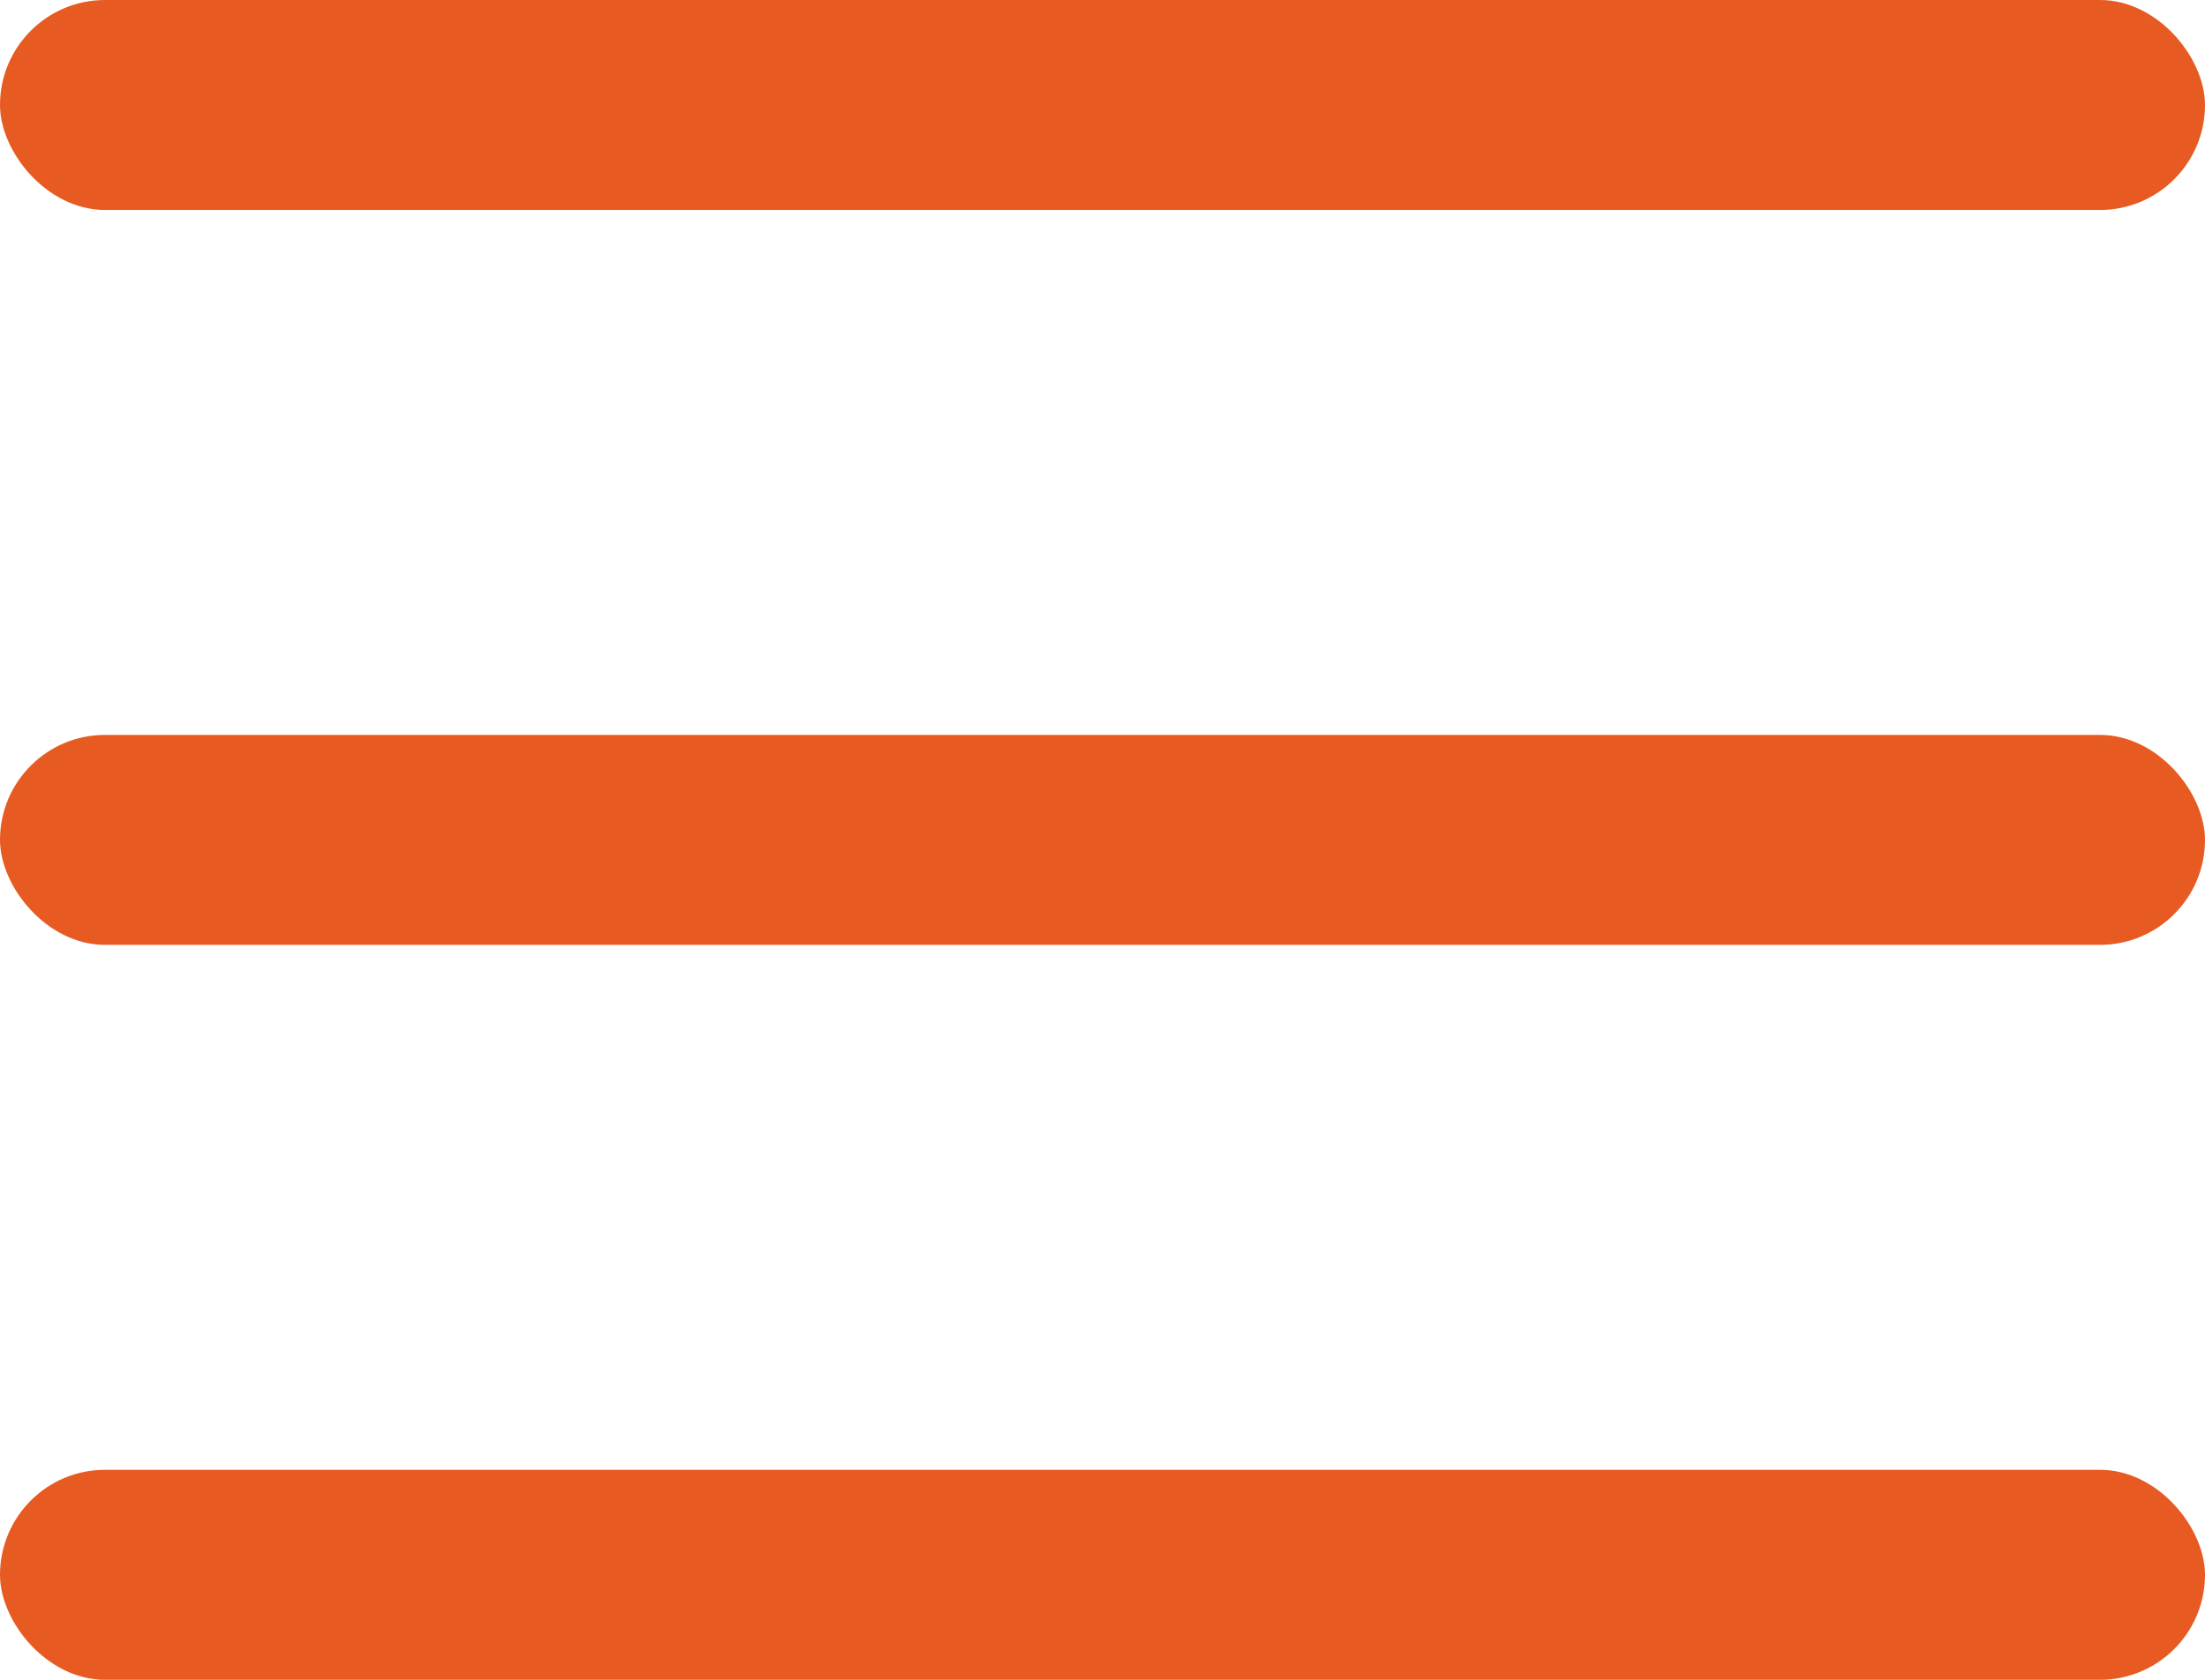 <?xml version="1.0" encoding="UTF-8"?>
<svg width="21px" height="16px" viewBox="0 0 21 16" version="1.1" xmlns="http://www.w3.org/2000/svg" xmlns:xlink="http://www.w3.org/1999/xlink">
    <!-- Generator: sketchtool 49.1 (51147) - http://www.bohemiancoding.com/sketch -->
    <title>5C5BA4B4-E085-4A71-AAC5-56D325E79366</title>
    <desc>Created with sketchtool.</desc>
    <defs></defs>
    <g id="Symbols" stroke="none" stroke-width="1" fill="none" fill-rule="evenodd">
        <g id="mobile/header" transform="translate(-20, -32)">
            <g id="icon/hamburguer" transform="translate(10, 22)">
                <rect id="Rectangle" x="0" y="0" width="41" height="36"></rect>
                <rect id="Rectangle-3" fill="#E75B22" fill-rule="evenodd" x="10" y="24" width="21" height="2" rx="1"></rect>
                <rect id="Rectangle-3-Copy" fill="#E75B22" fill-rule="evenodd" x="10" y="17" width="21" height="2" rx="1"></rect>
                <rect id="Rectangle-3-Copy-2" fill="#E75B22" fill-rule="evenodd" x="10" y="10" width="21" height="2" rx="1"></rect>
            </g>
        </g>
    </g>
</svg>